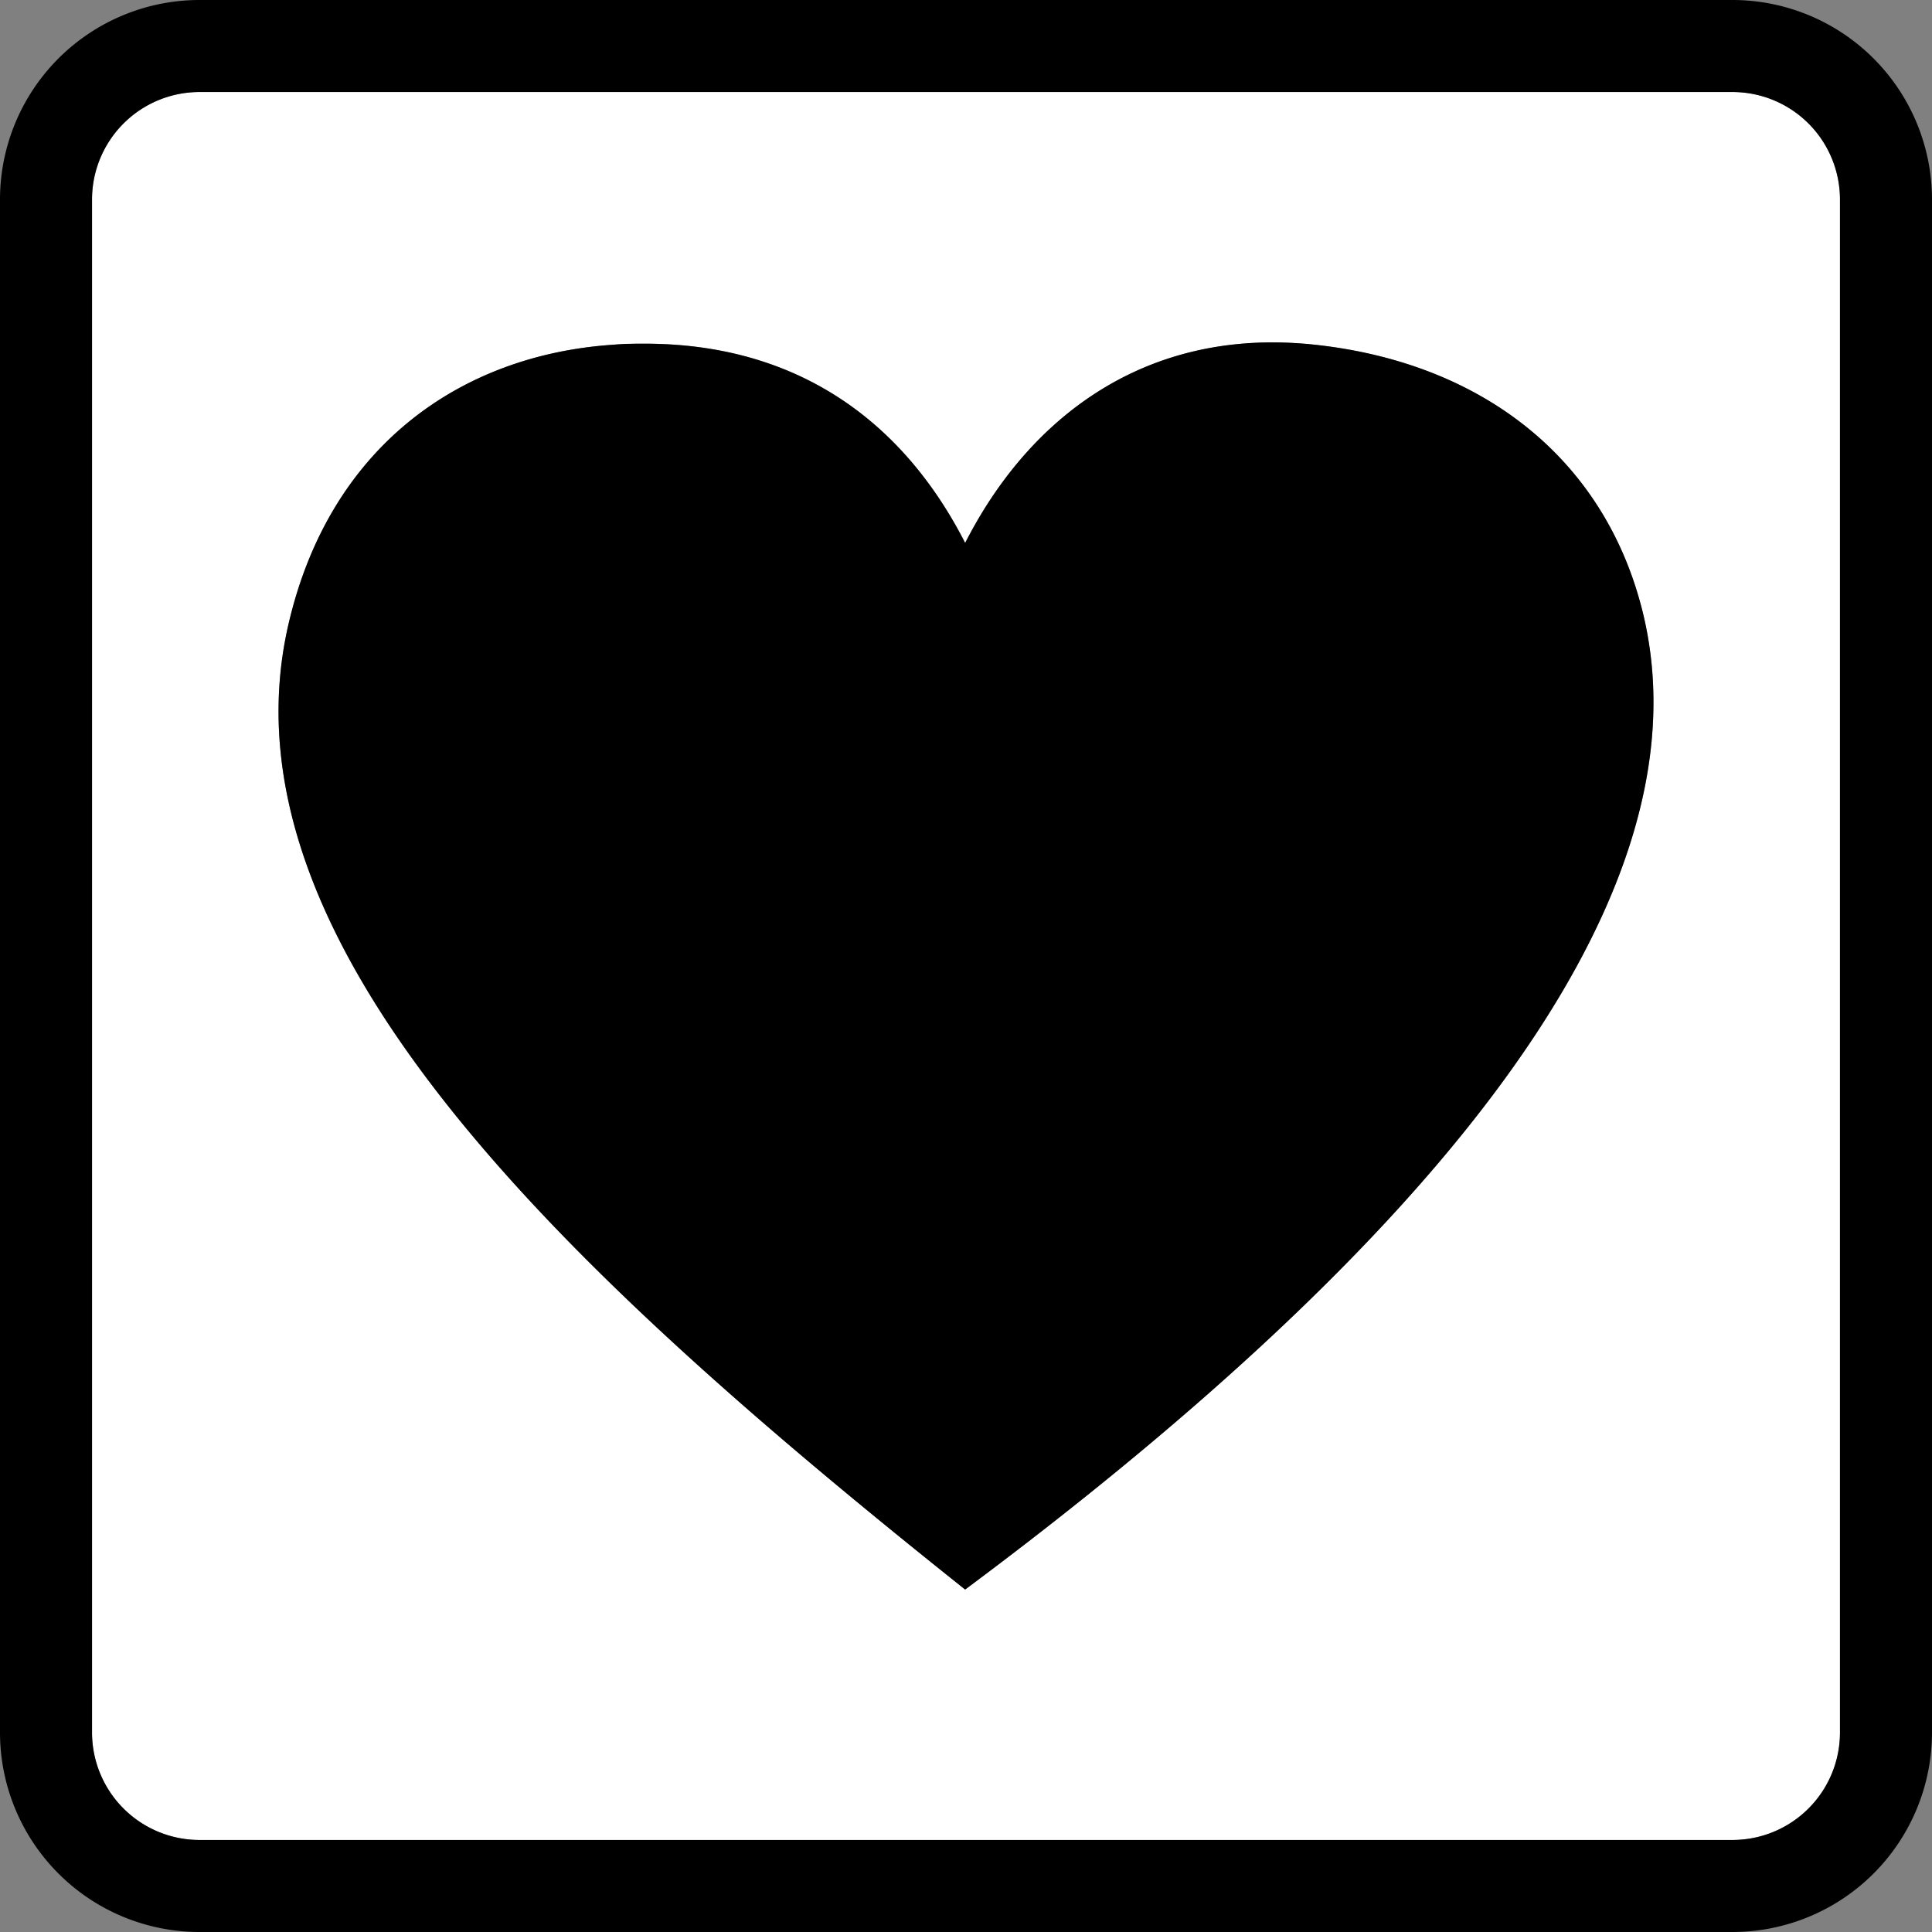 <?xml version='1.0' encoding='utf-8'?>
<svg xmlns="http://www.w3.org/2000/svg" data-name="Layer 1" viewBox="0 0 265.16 265.16"><rect x="0" y="0" width="265.16" height="265.16" fill="#808080" stroke="none"/> <defs> <style>.cls-1{fill:#fff;}</style> </defs> <path class="cls-1" d="M237.8,12.63H27.36A14.75,14.75,0,0,0,12.63,27.36V237.8a14.75,14.75,0,0,0,14.73,14.73H237.8a14.75,14.75,0,0,0,14.73-14.73V27.36A14.75,14.75,0,0,0,237.8,12.63ZM132.46,218.16C77.67,174.48,29.4,129.57,39.6,85.64,45.27,61.22,63.26,48.7,84.21,47.31c1.46-.09,2.88-.14,4.27-.14,21.07,0,35.51,10.76,44,27.35C140.56,58.62,154.73,47,174.65,47a55.45,55.45,0,0,1,5.81.32c22.91,2.48,39.57,15.54,44.86,36.16h0C236.18,125.73,190.72,174.77,132.46,218.16Z"/> <path d="M237.8,0H27.36A27.39,27.39,0,0,0,0,27.36V237.8a27.39,27.39,0,0,0,27.36,27.36H237.8a27.39,27.39,0,0,0,27.36-27.36V27.36A27.39,27.39,0,0,0,237.8,0Zm14.73,237.8a14.75,14.75,0,0,1-14.73,14.73H27.36A14.75,14.75,0,0,1,12.63,237.8V27.36A14.75,14.75,0,0,1,27.36,12.63H237.8a14.75,14.75,0,0,1,14.73,14.73Z"/> <path d="M225.32,83.47C220,62.85,203.37,49.79,180.46,47.31a55.45,55.45,0,0,0-5.81-.32c-19.92,0-34.09,11.63-42.19,27.53-8.47-16.59-22.91-27.35-44-27.35-1.39,0-2.81,0-4.27.14C63.26,48.7,45.27,61.22,39.6,85.64c-10.2,43.93,38.07,88.84,92.86,132.52,58.26-43.39,103.72-92.43,92.86-134.7Z"/> </svg>